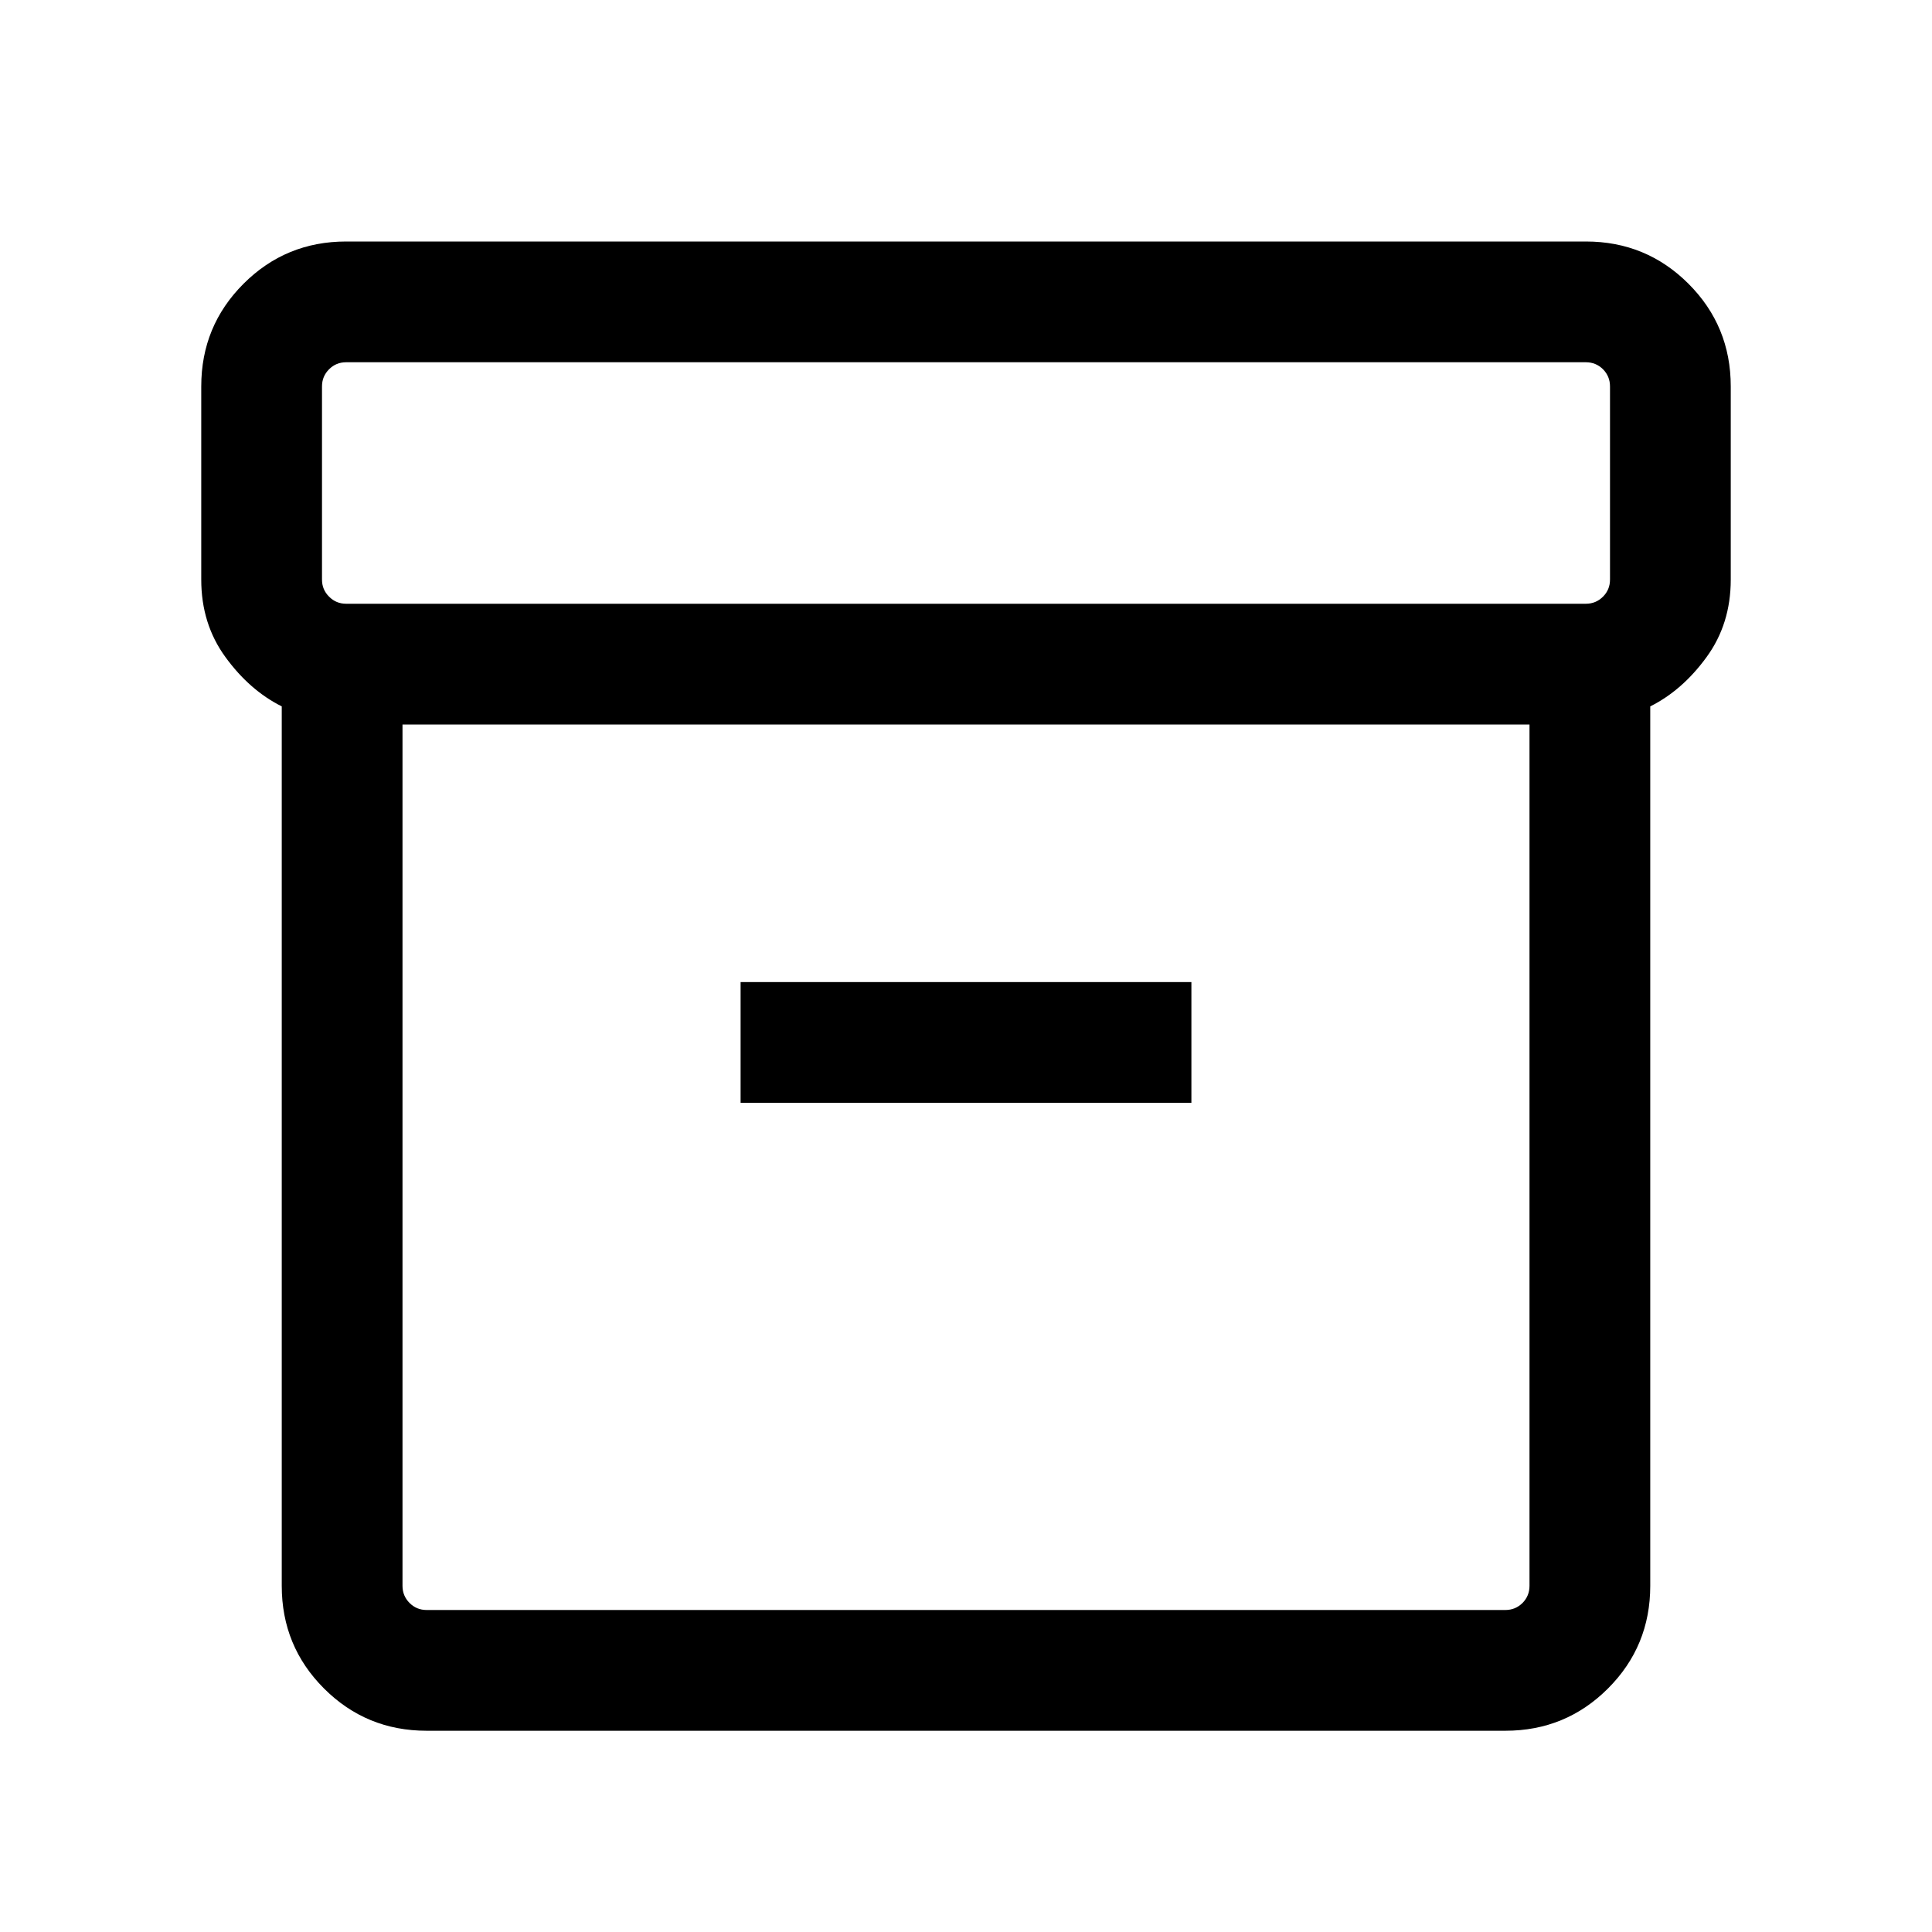 <svg xmlns="http://www.w3.org/2000/svg" height="24" width="24"><path d="M3.5 19.7V8.775q-.4-.2-.7-.613-.3-.412-.3-.962V4.8q0-.75.525-1.275Q3.55 3 4.3 3h15.4q.75 0 1.275.525.525.525.525 1.275v2.4q0 .55-.3.962-.3.413-.7.613V19.7q0 .75-.525 1.275-.525.525-1.275.525H5.3q-.75 0-1.275-.525Q3.5 20.45 3.5 19.7ZM5 9v10.7q0 .125.088.213.087.087.212.087h13.4q.125 0 .213-.087.087-.088.087-.213V9Zm14.7-1.5q.125 0 .213-.088Q20 7.325 20 7.2V4.8q0-.125-.087-.213-.088-.087-.213-.087H4.3q-.125 0-.212.087Q4 4.675 4 4.8v2.4q0 .125.088.212.087.088.212.088ZM9.2 13.7h5.6v-1.5H9.2ZM5 20V9 20Z"/></svg>